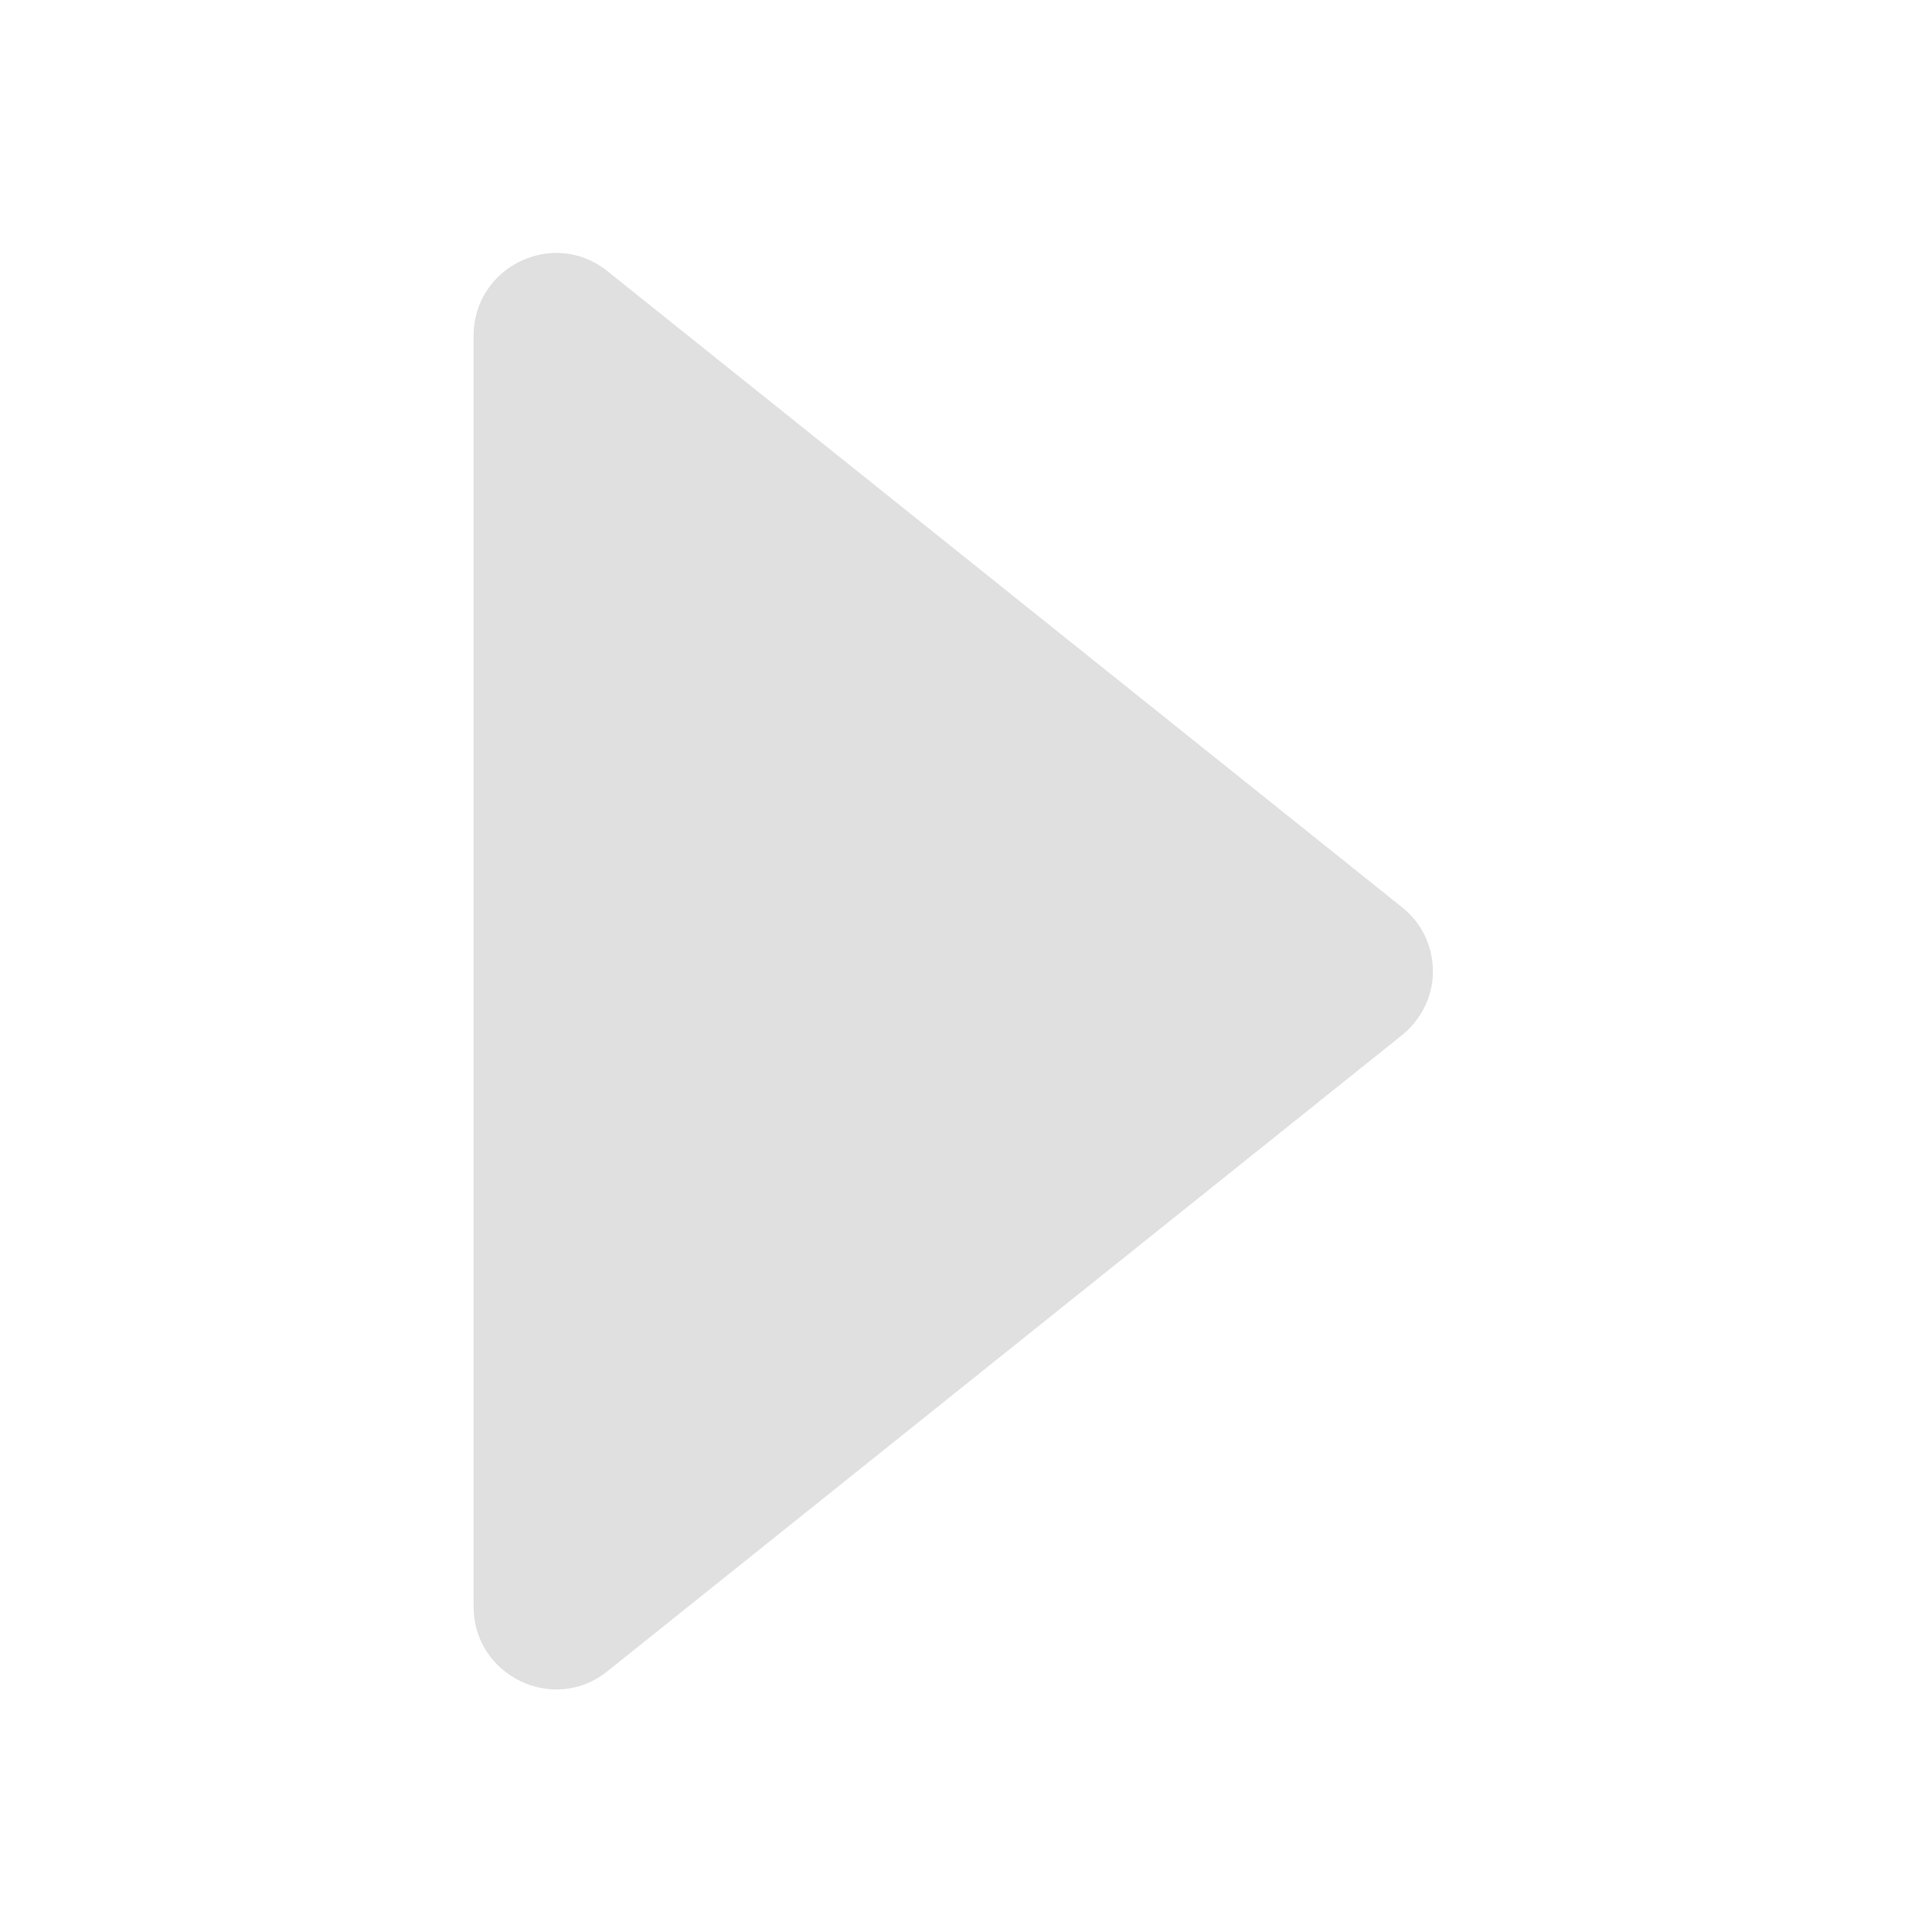 <?xml version="1.0" encoding="UTF-8"?>
<svg xmlns="http://www.w3.org/2000/svg" xmlns:xlink="http://www.w3.org/1999/xlink" width="16px" height="16px" viewBox="0 0 16 16" version="1.1">
<g id="surface1">
<path style=" stroke:none;fill-rule:nonzero;fill:rgb(87.843%,87.843%,87.843%);fill-opacity:1;" d="M 11.867 8.047 C 11.867 8.25 11.77 8.445 11.609 8.574 L 5.031 13.84 C 4.586 14.199 3.922 13.879 3.922 13.305 L 3.922 2.781 C 3.922 2.207 4.586 1.887 5.031 2.246 L 11.609 7.512 C 11.773 7.641 11.867 7.836 11.867 8.047 Z M 11.867 8.047 "/>
</g>
</svg>
